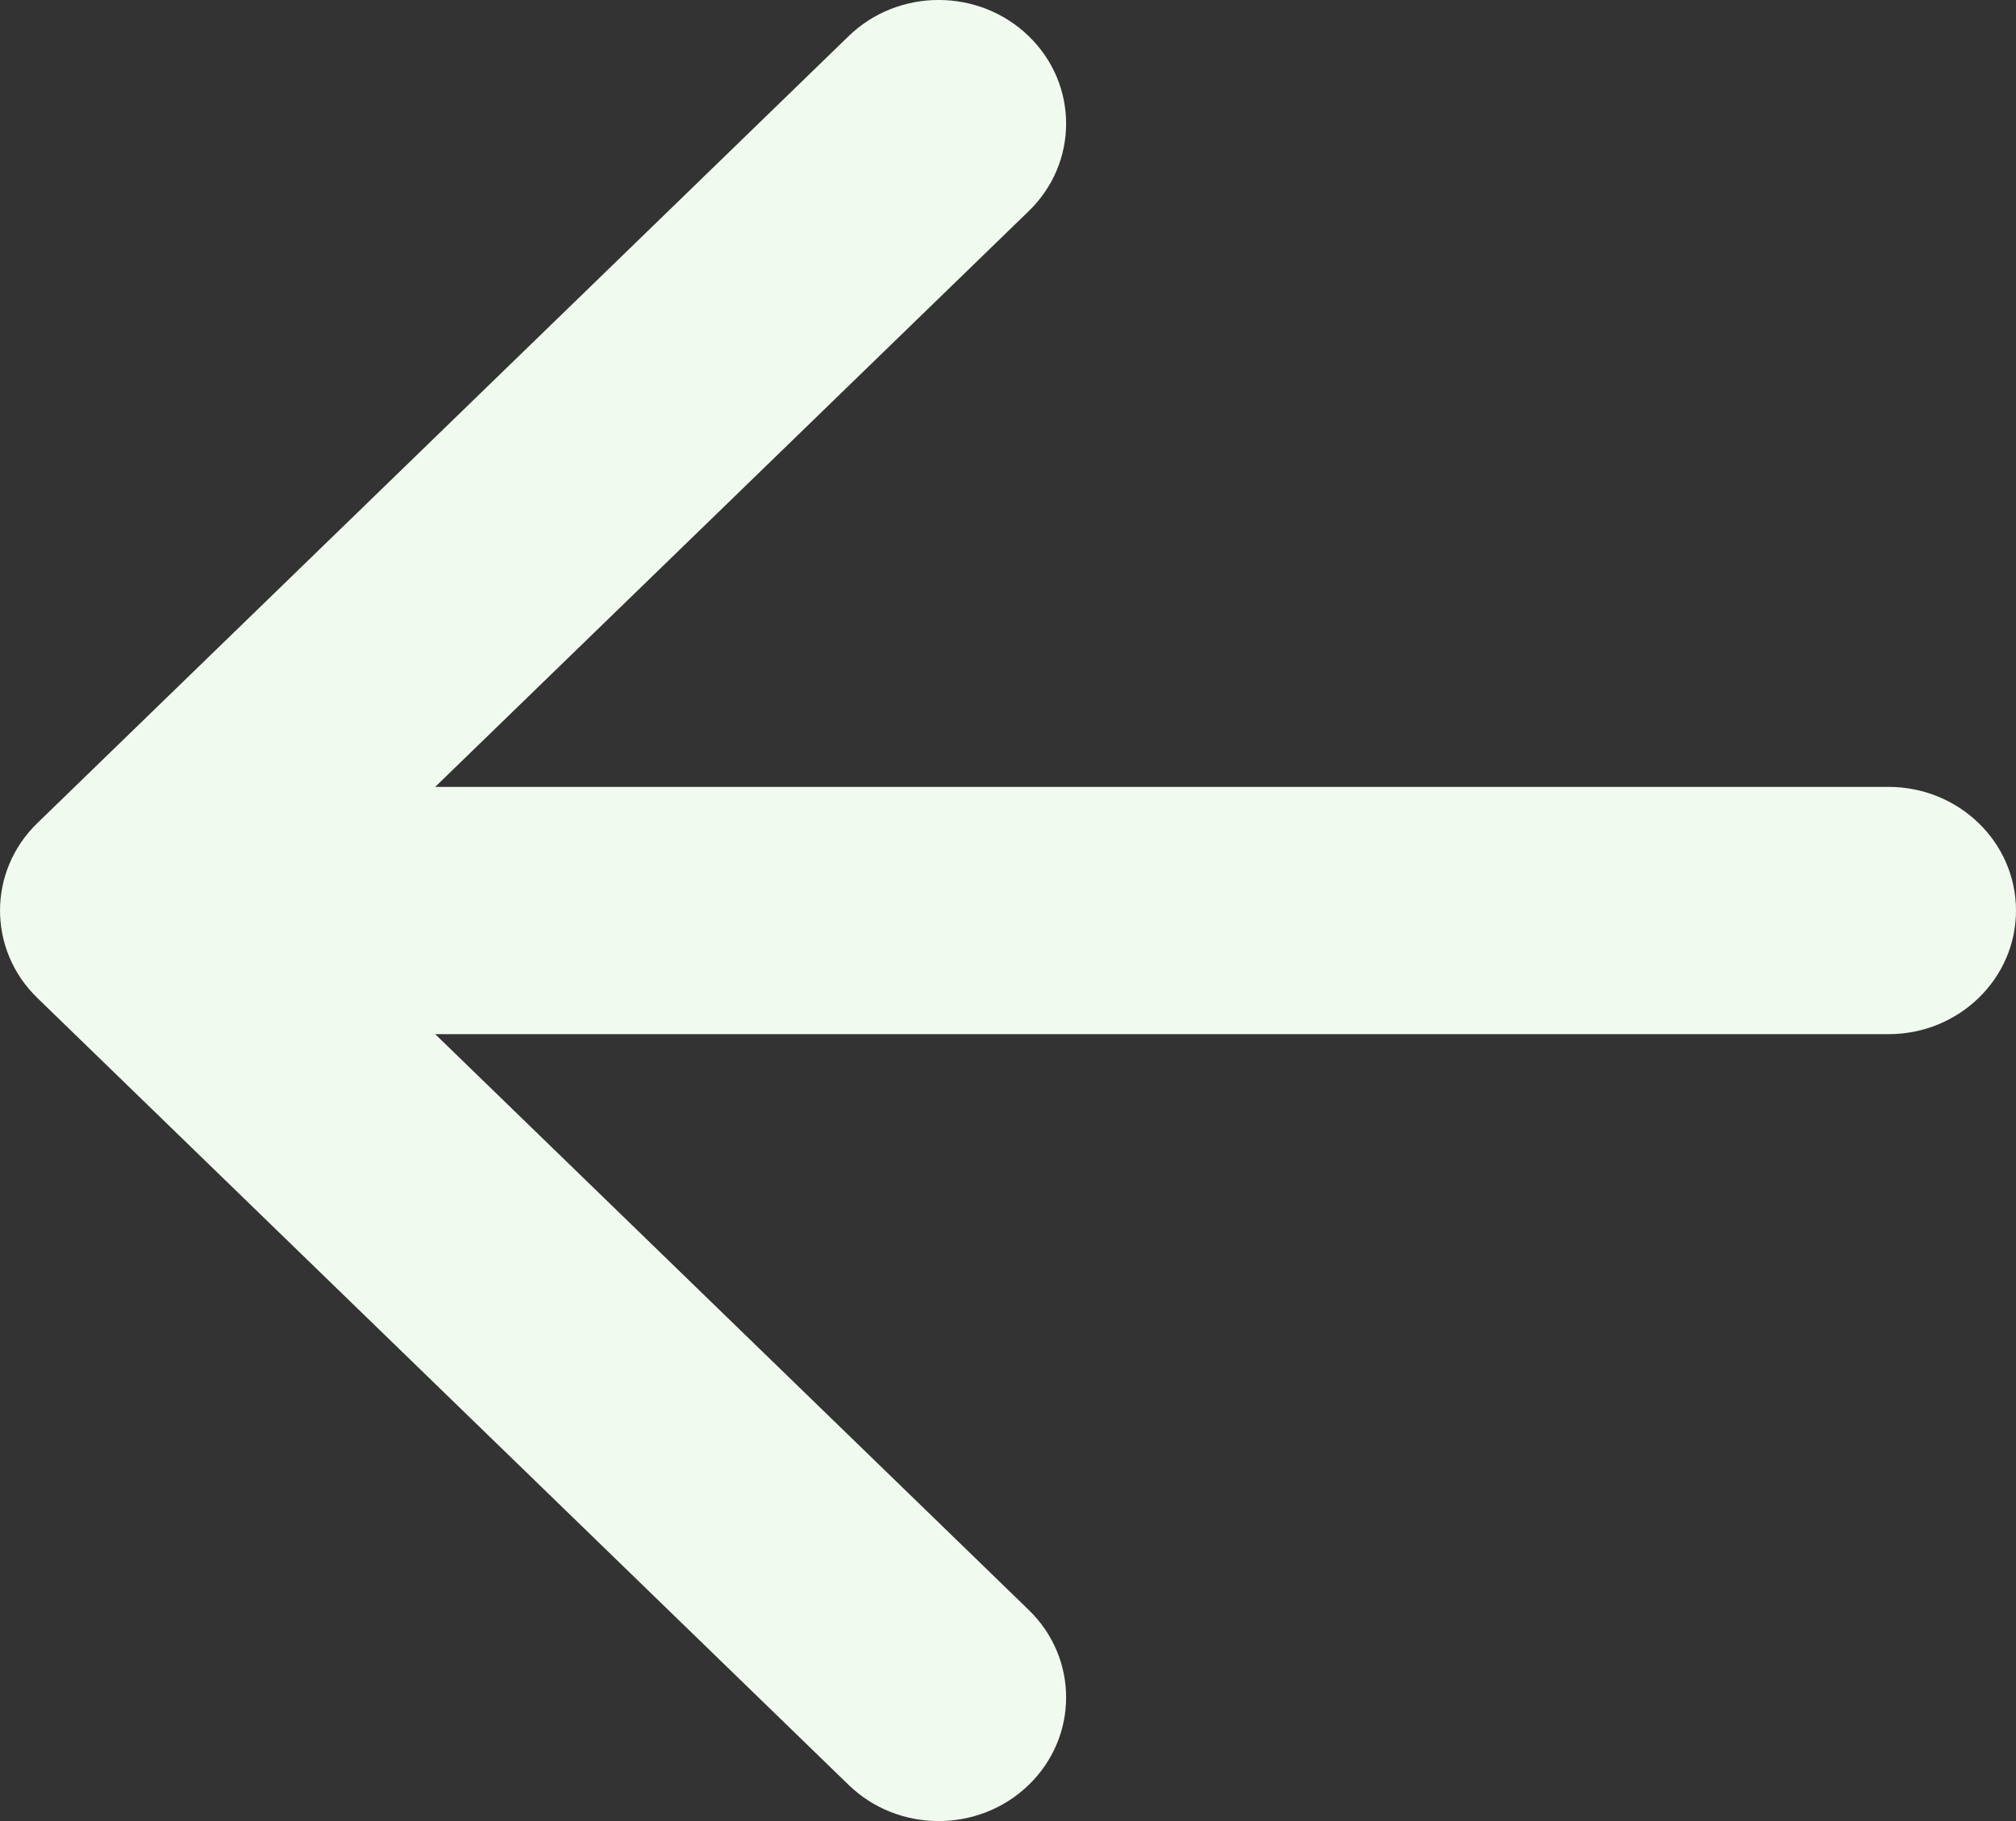 <svg viewBox="0 0 31 28" fill="none" xmlns="http://www.w3.org/2000/svg">
<rect x="0" y="0" width="31" height="28" fill="#333333" stroke="none"/>
<path fill-rule="evenodd" clip-rule="evenodd" d="M13.048 27.443L0.574 15.344C-0.191 14.602 -0.191 13.398 0.574 12.656L13.048 0.557C13.813 -0.186 15.054 -0.186 15.82 0.557C16.585 1.299 16.585 2.503 15.82 3.245L6.692 12.099L29.04 12.099C30.122 12.099 31 12.95 31 14C31 15.05 30.122 15.901 29.04 15.901L6.692 15.901L15.82 24.755C16.585 25.497 16.585 26.701 15.82 27.443C15.054 28.186 13.813 28.186 13.048 27.443Z" fill="#F1FAEE"/>
</svg>
